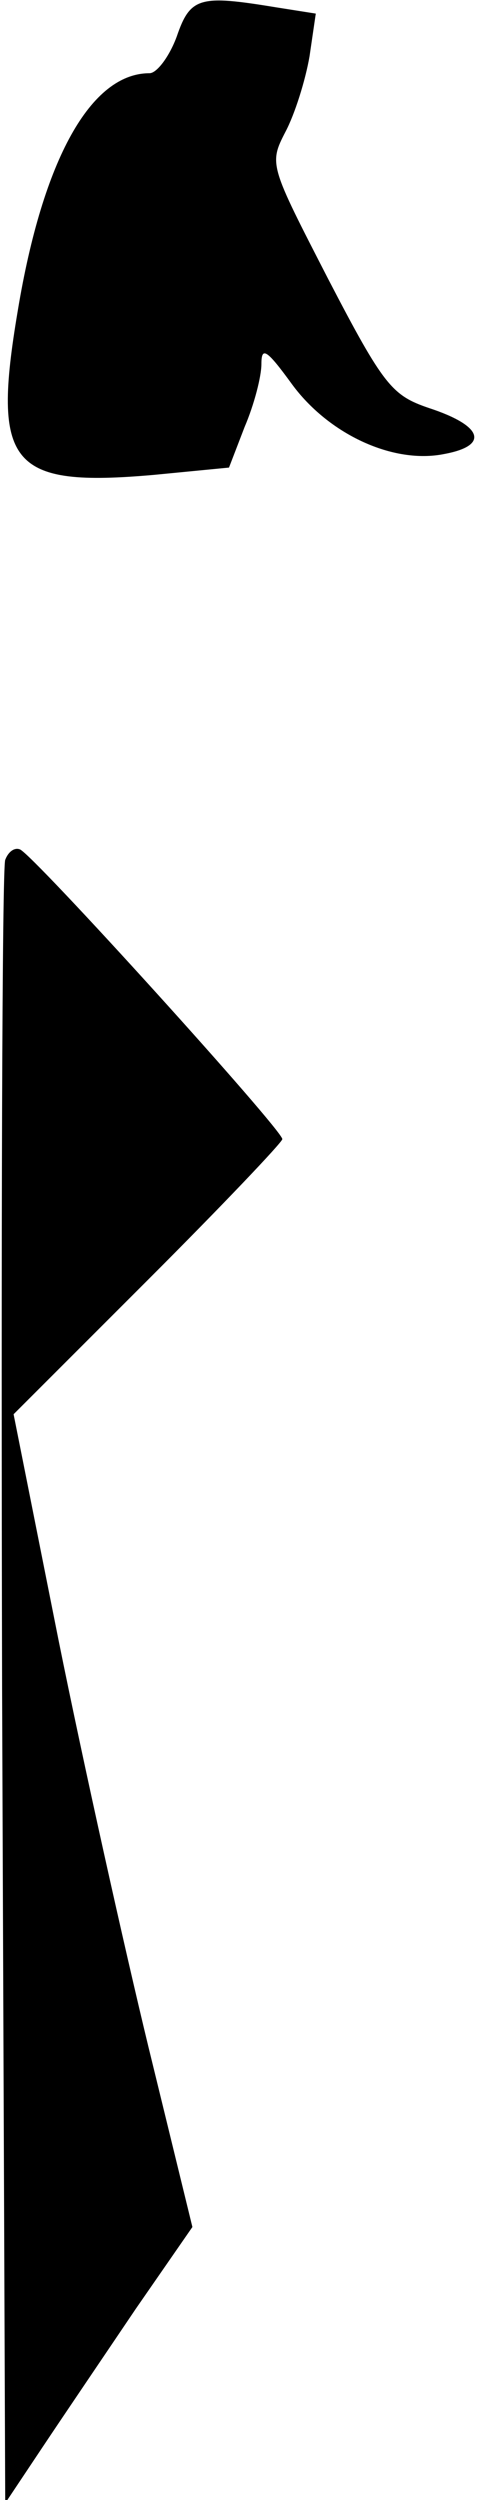 <?xml version="1.0" standalone="no"?>
<!DOCTYPE svg PUBLIC "-//W3C//DTD SVG 20010904//EN"
 "http://www.w3.org/TR/2001/REC-SVG-20010904/DTD/svg10.dtd">
<svg version="1.0" xmlns="http://www.w3.org/2000/svg"
 width="46pt" height="239pt" viewBox="0 0 46 239"
 preserveAspectRatio="xMidYMid meet">
<g transform="translate(0,239) scale(0.1,-0.1)"
fill="#000000" stroke="none">
<path fill="#000000" stroke="none" d="M169 2355 c-7 -19 -19 -35 -26 -35 -56
0 -102 -82 -126 -227 -25 -148 -7 -169 130 -157 l72 7 15 39 c9 21 16 48 16
60 0 17 5 14 29 -19 35 -48 97 -77 146 -67 43 8 37 27 -15 44 -35 12 -43 21
-96 123 -56 109 -57 110 -41 141 9 17 19 49 23 72 l6 41 -38 6 c-73 12 -82 10
-95 -28z"/>
<path fill="#000000" stroke="none" d="M5 1568 c-3 -7 -4 -364 -3 -792 l3
-779 36 54 c20 30 60 89 89 132 l54 78 -42 172 c-23 95 -62 270 -86 389 l-43
216 129 129 c70 70 128 131 128 134 0 9 -239 273 -251 277 -5 2 -11 -2 -14
-10z"/>
</g>
</svg>
